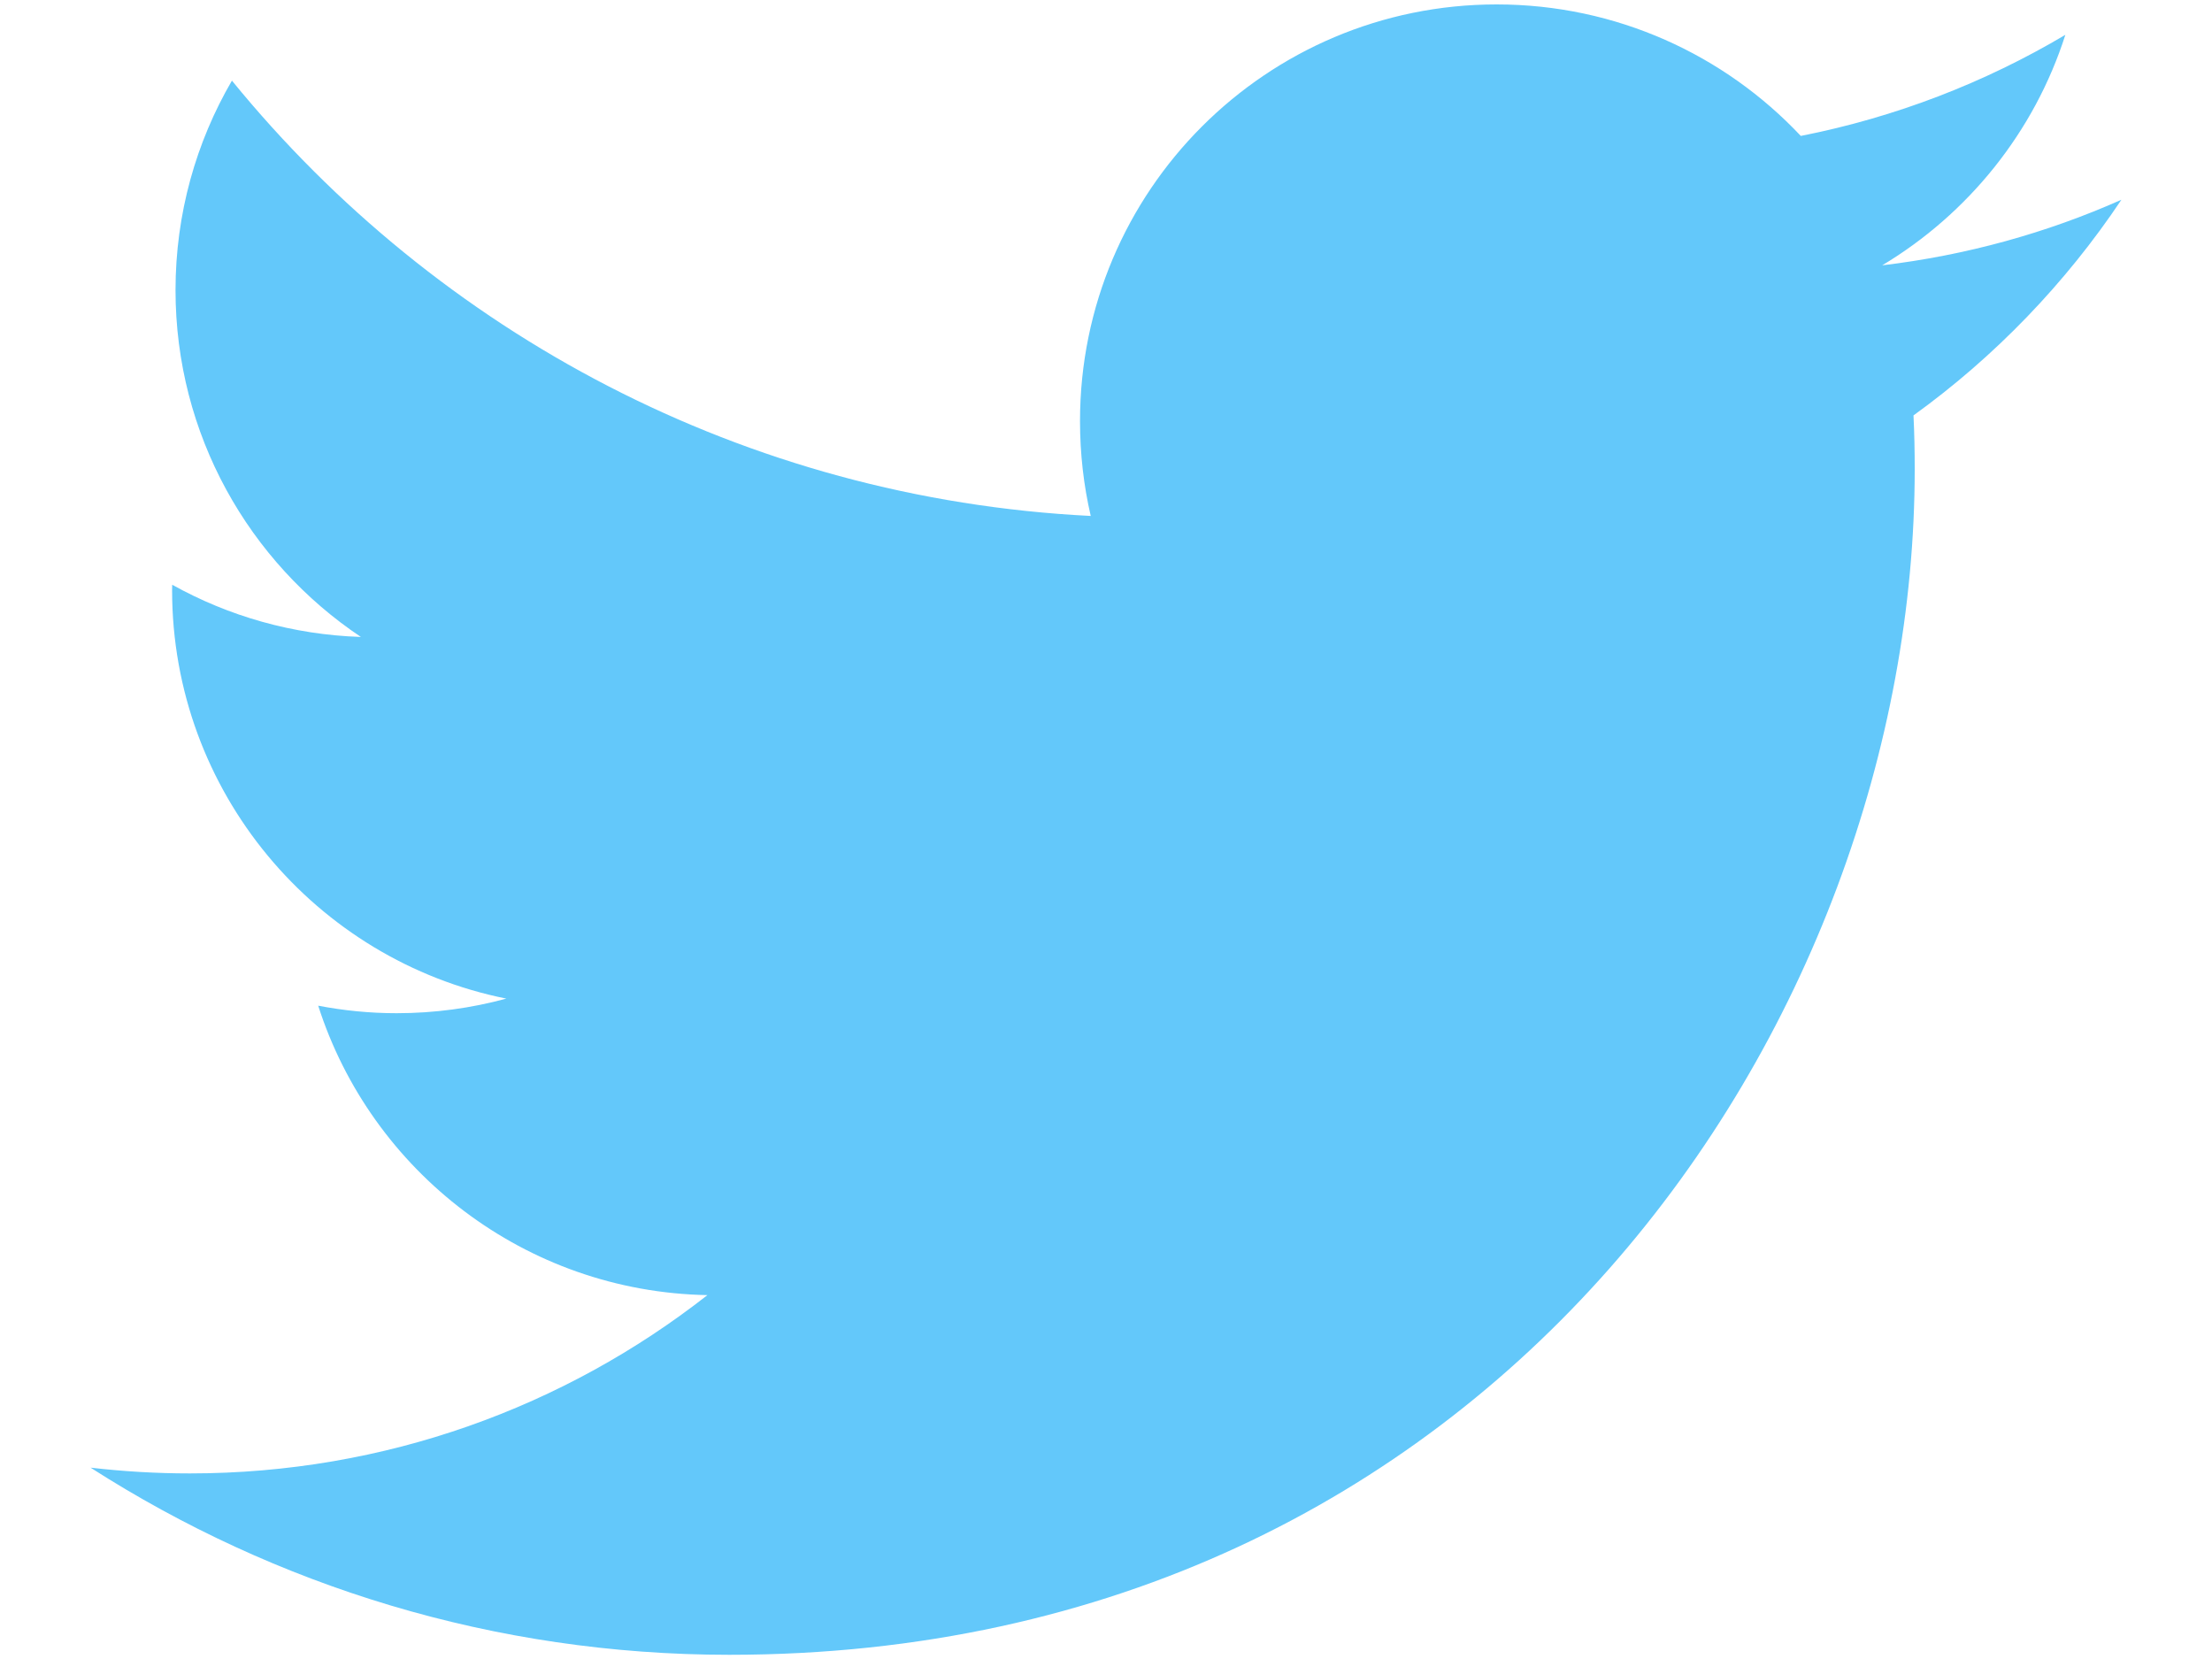 <svg 
 xmlns="http://www.w3.org/2000/svg"
 xmlns:xlink="http://www.w3.org/1999/xlink"
 width="20px" height="15px">
<path fill-rule="evenodd"  fill="rgb(99, 200, 250)"
 d="M19.181,1.806 C18.506,2.106 17.780,2.308 17.018,2.399 C17.795,1.933 18.393,1.195 18.674,0.315 C17.946,0.747 17.140,1.060 16.282,1.229 C15.594,0.497 14.615,0.040 13.532,0.040 C11.451,0.040 9.765,1.726 9.765,3.807 C9.765,4.102 9.798,4.389 9.862,4.665 C6.731,4.508 3.955,3.008 2.097,0.729 C1.773,1.285 1.587,1.933 1.587,2.623 C1.587,3.930 2.252,5.083 3.263,5.759 C2.646,5.739 2.065,5.570 1.557,5.287 C1.556,5.303 1.556,5.319 1.556,5.335 C1.556,7.160 2.855,8.683 4.578,9.029 C4.262,9.115 3.929,9.161 3.586,9.161 C3.343,9.161 3.107,9.137 2.877,9.093 C3.356,10.590 4.748,11.679 6.396,11.710 C5.107,12.720 3.483,13.322 1.717,13.322 C1.413,13.322 1.114,13.304 0.819,13.270 C2.486,14.338 4.466,14.962 6.594,14.962 C13.523,14.962 17.312,9.222 17.312,4.243 C17.312,4.080 17.309,3.918 17.301,3.756 C18.037,3.225 18.676,2.561 19.181,1.806 Z"/>
</svg>